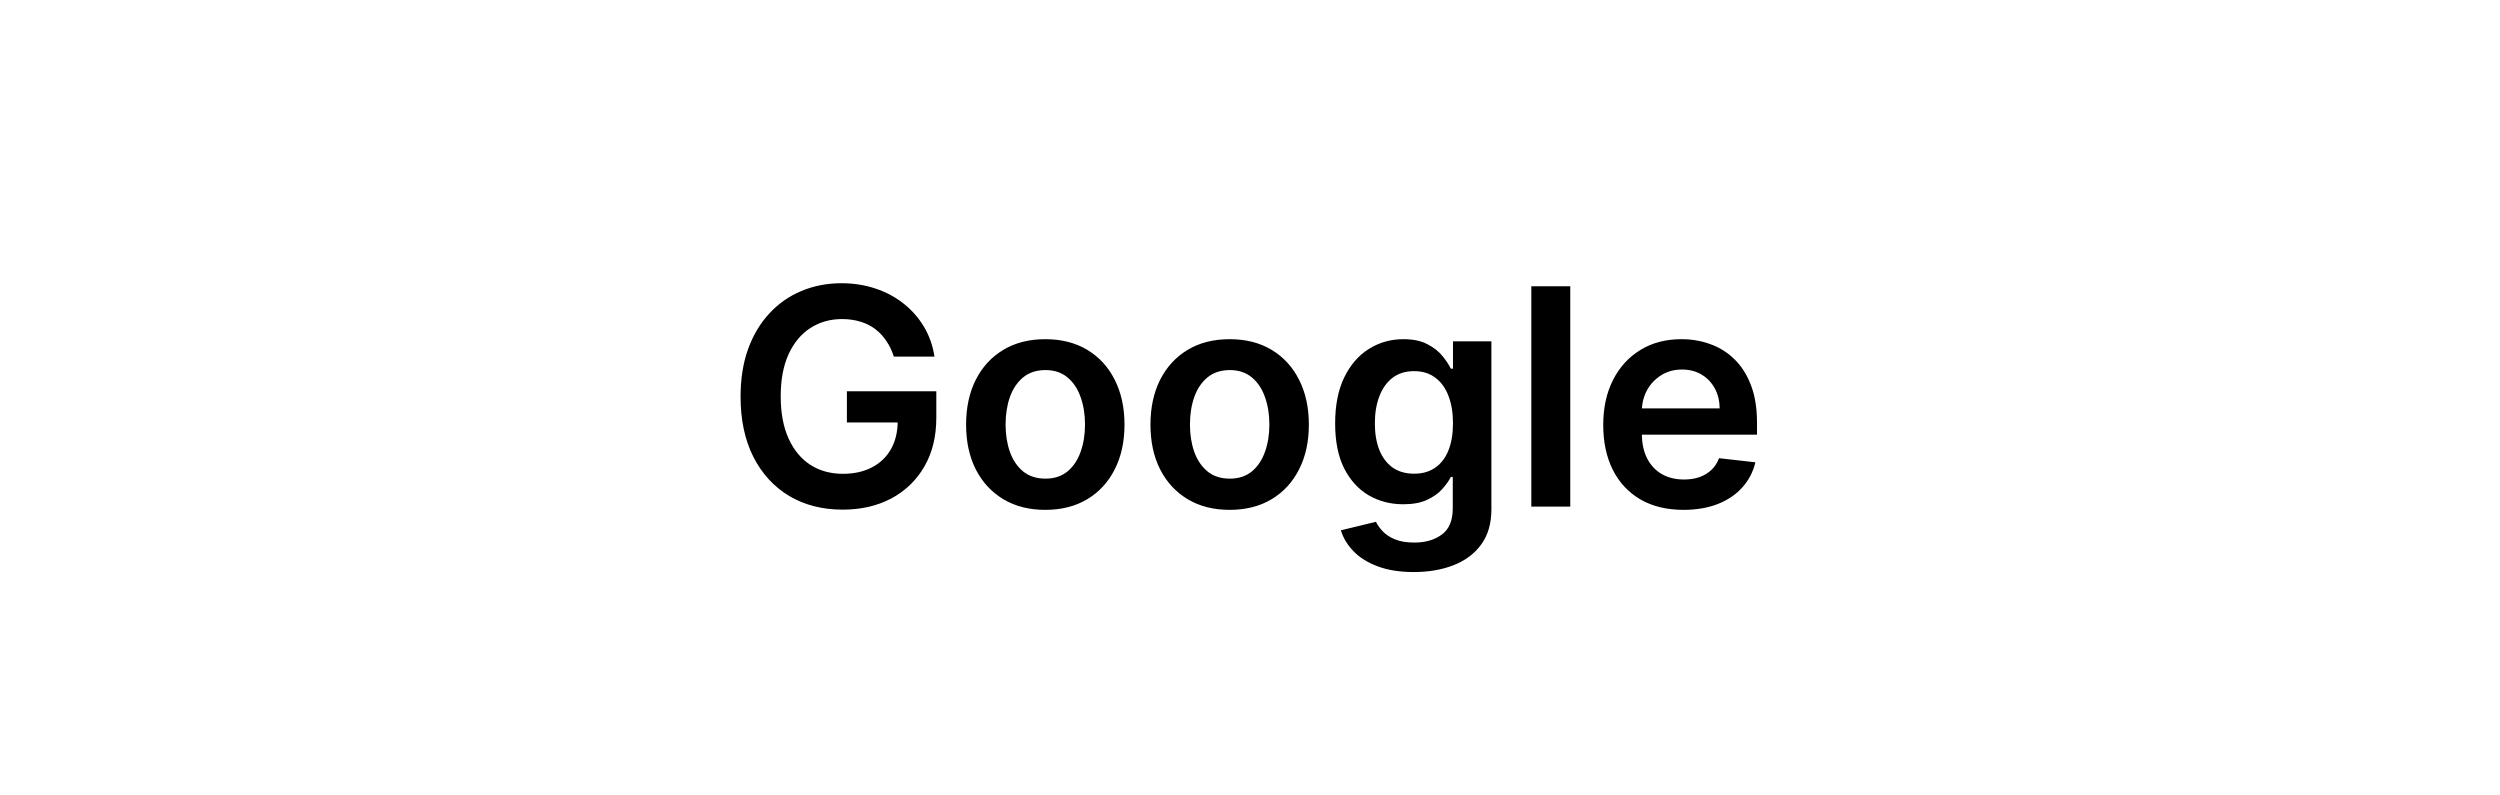 <svg width="264" height="84" viewBox="0 0 264 84" fill="none" xmlns="http://www.w3.org/2000/svg">
<path d="M94.386 37.659C94.197 37.045 93.936 36.496 93.602 36.011C93.276 35.519 92.883 35.099 92.421 34.75C91.966 34.401 91.443 34.14 90.852 33.966C90.261 33.784 89.617 33.693 88.921 33.693C87.671 33.693 86.557 34.008 85.579 34.636C84.602 35.265 83.833 36.189 83.273 37.409C82.72 38.621 82.443 40.099 82.443 41.841C82.443 43.599 82.72 45.087 83.273 46.307C83.826 47.526 84.595 48.455 85.579 49.091C86.564 49.72 87.708 50.034 89.011 50.034C90.193 50.034 91.216 49.807 92.079 49.352C92.951 48.898 93.621 48.254 94.091 47.42C94.561 46.58 94.796 45.595 94.796 44.466L95.75 44.614H89.432V41.318H98.875V44.114C98.875 46.106 98.451 47.83 97.602 49.284C96.754 50.739 95.587 51.86 94.102 52.648C92.617 53.428 90.913 53.818 88.989 53.818C86.845 53.818 84.962 53.337 83.341 52.375C81.727 51.405 80.466 50.03 79.557 48.25C78.655 46.462 78.204 44.341 78.204 41.886C78.204 40.008 78.47 38.33 79 36.852C79.538 35.375 80.288 34.121 81.25 33.091C82.212 32.053 83.341 31.265 84.636 30.727C85.932 30.182 87.341 29.909 88.864 29.909C90.151 29.909 91.352 30.099 92.466 30.477C93.579 30.849 94.568 31.379 95.432 32.068C96.303 32.758 97.019 33.576 97.579 34.523C98.14 35.47 98.508 36.515 98.682 37.659H94.386ZM110.384 53.841C108.679 53.841 107.202 53.466 105.952 52.716C104.702 51.966 103.732 50.917 103.043 49.568C102.361 48.22 102.02 46.644 102.02 44.841C102.02 43.038 102.361 41.458 103.043 40.102C103.732 38.746 104.702 37.693 105.952 36.943C107.202 36.193 108.679 35.818 110.384 35.818C112.088 35.818 113.565 36.193 114.815 36.943C116.065 37.693 117.031 38.746 117.713 40.102C118.402 41.458 118.747 43.038 118.747 44.841C118.747 46.644 118.402 48.22 117.713 49.568C117.031 50.917 116.065 51.966 114.815 52.716C113.565 53.466 112.088 53.841 110.384 53.841ZM110.406 50.545C111.33 50.545 112.103 50.292 112.724 49.784C113.346 49.269 113.808 48.58 114.111 47.716C114.421 46.852 114.577 45.89 114.577 44.83C114.577 43.761 114.421 42.795 114.111 41.932C113.808 41.061 113.346 40.367 112.724 39.852C112.103 39.337 111.33 39.08 110.406 39.08C109.459 39.08 108.671 39.337 108.043 39.852C107.421 40.367 106.955 41.061 106.645 41.932C106.342 42.795 106.19 43.761 106.19 44.83C106.19 45.89 106.342 46.852 106.645 47.716C106.955 48.58 107.421 49.269 108.043 49.784C108.671 50.292 109.459 50.545 110.406 50.545ZM129.852 53.841C128.148 53.841 126.67 53.466 125.42 52.716C124.17 51.966 123.201 50.917 122.511 49.568C121.83 48.22 121.489 46.644 121.489 44.841C121.489 43.038 121.83 41.458 122.511 40.102C123.201 38.746 124.17 37.693 125.42 36.943C126.67 36.193 128.148 35.818 129.852 35.818C131.557 35.818 133.034 36.193 134.284 36.943C135.534 37.693 136.5 38.746 137.182 40.102C137.871 41.458 138.216 43.038 138.216 44.841C138.216 46.644 137.871 48.22 137.182 49.568C136.5 50.917 135.534 51.966 134.284 52.716C133.034 53.466 131.557 53.841 129.852 53.841ZM129.875 50.545C130.799 50.545 131.572 50.292 132.193 49.784C132.814 49.269 133.277 48.58 133.58 47.716C133.89 46.852 134.045 45.89 134.045 44.83C134.045 43.761 133.89 42.795 133.58 41.932C133.277 41.061 132.814 40.367 132.193 39.852C131.572 39.337 130.799 39.08 129.875 39.08C128.928 39.08 128.14 39.337 127.511 39.852C126.89 40.367 126.424 41.061 126.114 41.932C125.811 42.795 125.659 43.761 125.659 44.83C125.659 45.89 125.811 46.852 126.114 47.716C126.424 48.58 126.89 49.269 127.511 49.784C128.14 50.292 128.928 50.545 129.875 50.545ZM149.298 60.409C147.821 60.409 146.552 60.208 145.491 59.807C144.431 59.413 143.579 58.883 142.935 58.216C142.291 57.549 141.844 56.811 141.594 56L145.298 55.102C145.465 55.443 145.707 55.78 146.026 56.114C146.344 56.455 146.772 56.735 147.31 56.955C147.855 57.182 148.541 57.295 149.366 57.295C150.533 57.295 151.499 57.011 152.264 56.443C153.029 55.883 153.412 54.958 153.412 53.67V50.364H153.207C152.995 50.788 152.685 51.224 152.276 51.67C151.874 52.117 151.34 52.492 150.673 52.795C150.014 53.099 149.185 53.25 148.185 53.25C146.844 53.25 145.628 52.936 144.537 52.307C143.454 51.67 142.59 50.724 141.946 49.466C141.31 48.201 140.991 46.617 140.991 44.716C140.991 42.799 141.31 41.182 141.946 39.864C142.59 38.538 143.457 37.534 144.548 36.852C145.639 36.163 146.855 35.818 148.196 35.818C149.219 35.818 150.06 35.992 150.719 36.341C151.385 36.682 151.916 37.095 152.31 37.58C152.704 38.057 153.003 38.508 153.207 38.932H153.435V36.045H157.491V53.784C157.491 55.276 157.135 56.511 156.423 57.489C155.711 58.466 154.738 59.197 153.503 59.682C152.268 60.167 150.866 60.409 149.298 60.409ZM149.332 50.023C150.204 50.023 150.946 49.811 151.56 49.386C152.173 48.962 152.639 48.352 152.957 47.557C153.276 46.761 153.435 45.807 153.435 44.693C153.435 43.595 153.276 42.633 152.957 41.807C152.647 40.981 152.185 40.341 151.571 39.886C150.965 39.424 150.219 39.193 149.332 39.193C148.416 39.193 147.651 39.432 147.037 39.909C146.423 40.386 145.961 41.042 145.651 41.875C145.34 42.701 145.185 43.64 145.185 44.693C145.185 45.761 145.34 46.697 145.651 47.5C145.969 48.295 146.435 48.917 147.048 49.364C147.67 49.803 148.431 50.023 149.332 50.023ZM165.821 30.227V53.5H161.707V30.227H165.821ZM177.778 53.841C176.028 53.841 174.517 53.477 173.244 52.75C171.979 52.015 171.006 50.977 170.324 49.636C169.642 48.288 169.301 46.701 169.301 44.875C169.301 43.08 169.642 41.504 170.324 40.148C171.013 38.784 171.975 37.724 173.21 36.966C174.445 36.201 175.896 35.818 177.562 35.818C178.638 35.818 179.653 35.992 180.608 36.341C181.57 36.682 182.419 37.212 183.153 37.932C183.896 38.651 184.479 39.568 184.903 40.682C185.328 41.788 185.54 43.106 185.54 44.636V45.898H171.233V43.125H181.597C181.589 42.337 181.419 41.636 181.085 41.023C180.752 40.401 180.286 39.913 179.688 39.557C179.097 39.201 178.407 39.023 177.619 39.023C176.778 39.023 176.04 39.227 175.403 39.636C174.767 40.038 174.271 40.568 173.915 41.227C173.566 41.879 173.388 42.595 173.381 43.375V45.795C173.381 46.811 173.566 47.682 173.938 48.409C174.309 49.129 174.828 49.682 175.494 50.068C176.161 50.447 176.941 50.636 177.835 50.636C178.434 50.636 178.975 50.553 179.46 50.386C179.945 50.212 180.366 49.958 180.722 49.625C181.078 49.292 181.347 48.879 181.528 48.386L185.369 48.818C185.127 49.833 184.665 50.72 183.983 51.477C183.309 52.227 182.445 52.811 181.392 53.227C180.339 53.636 179.134 53.841 177.778 53.841Z" fill="black"/>
</svg>
